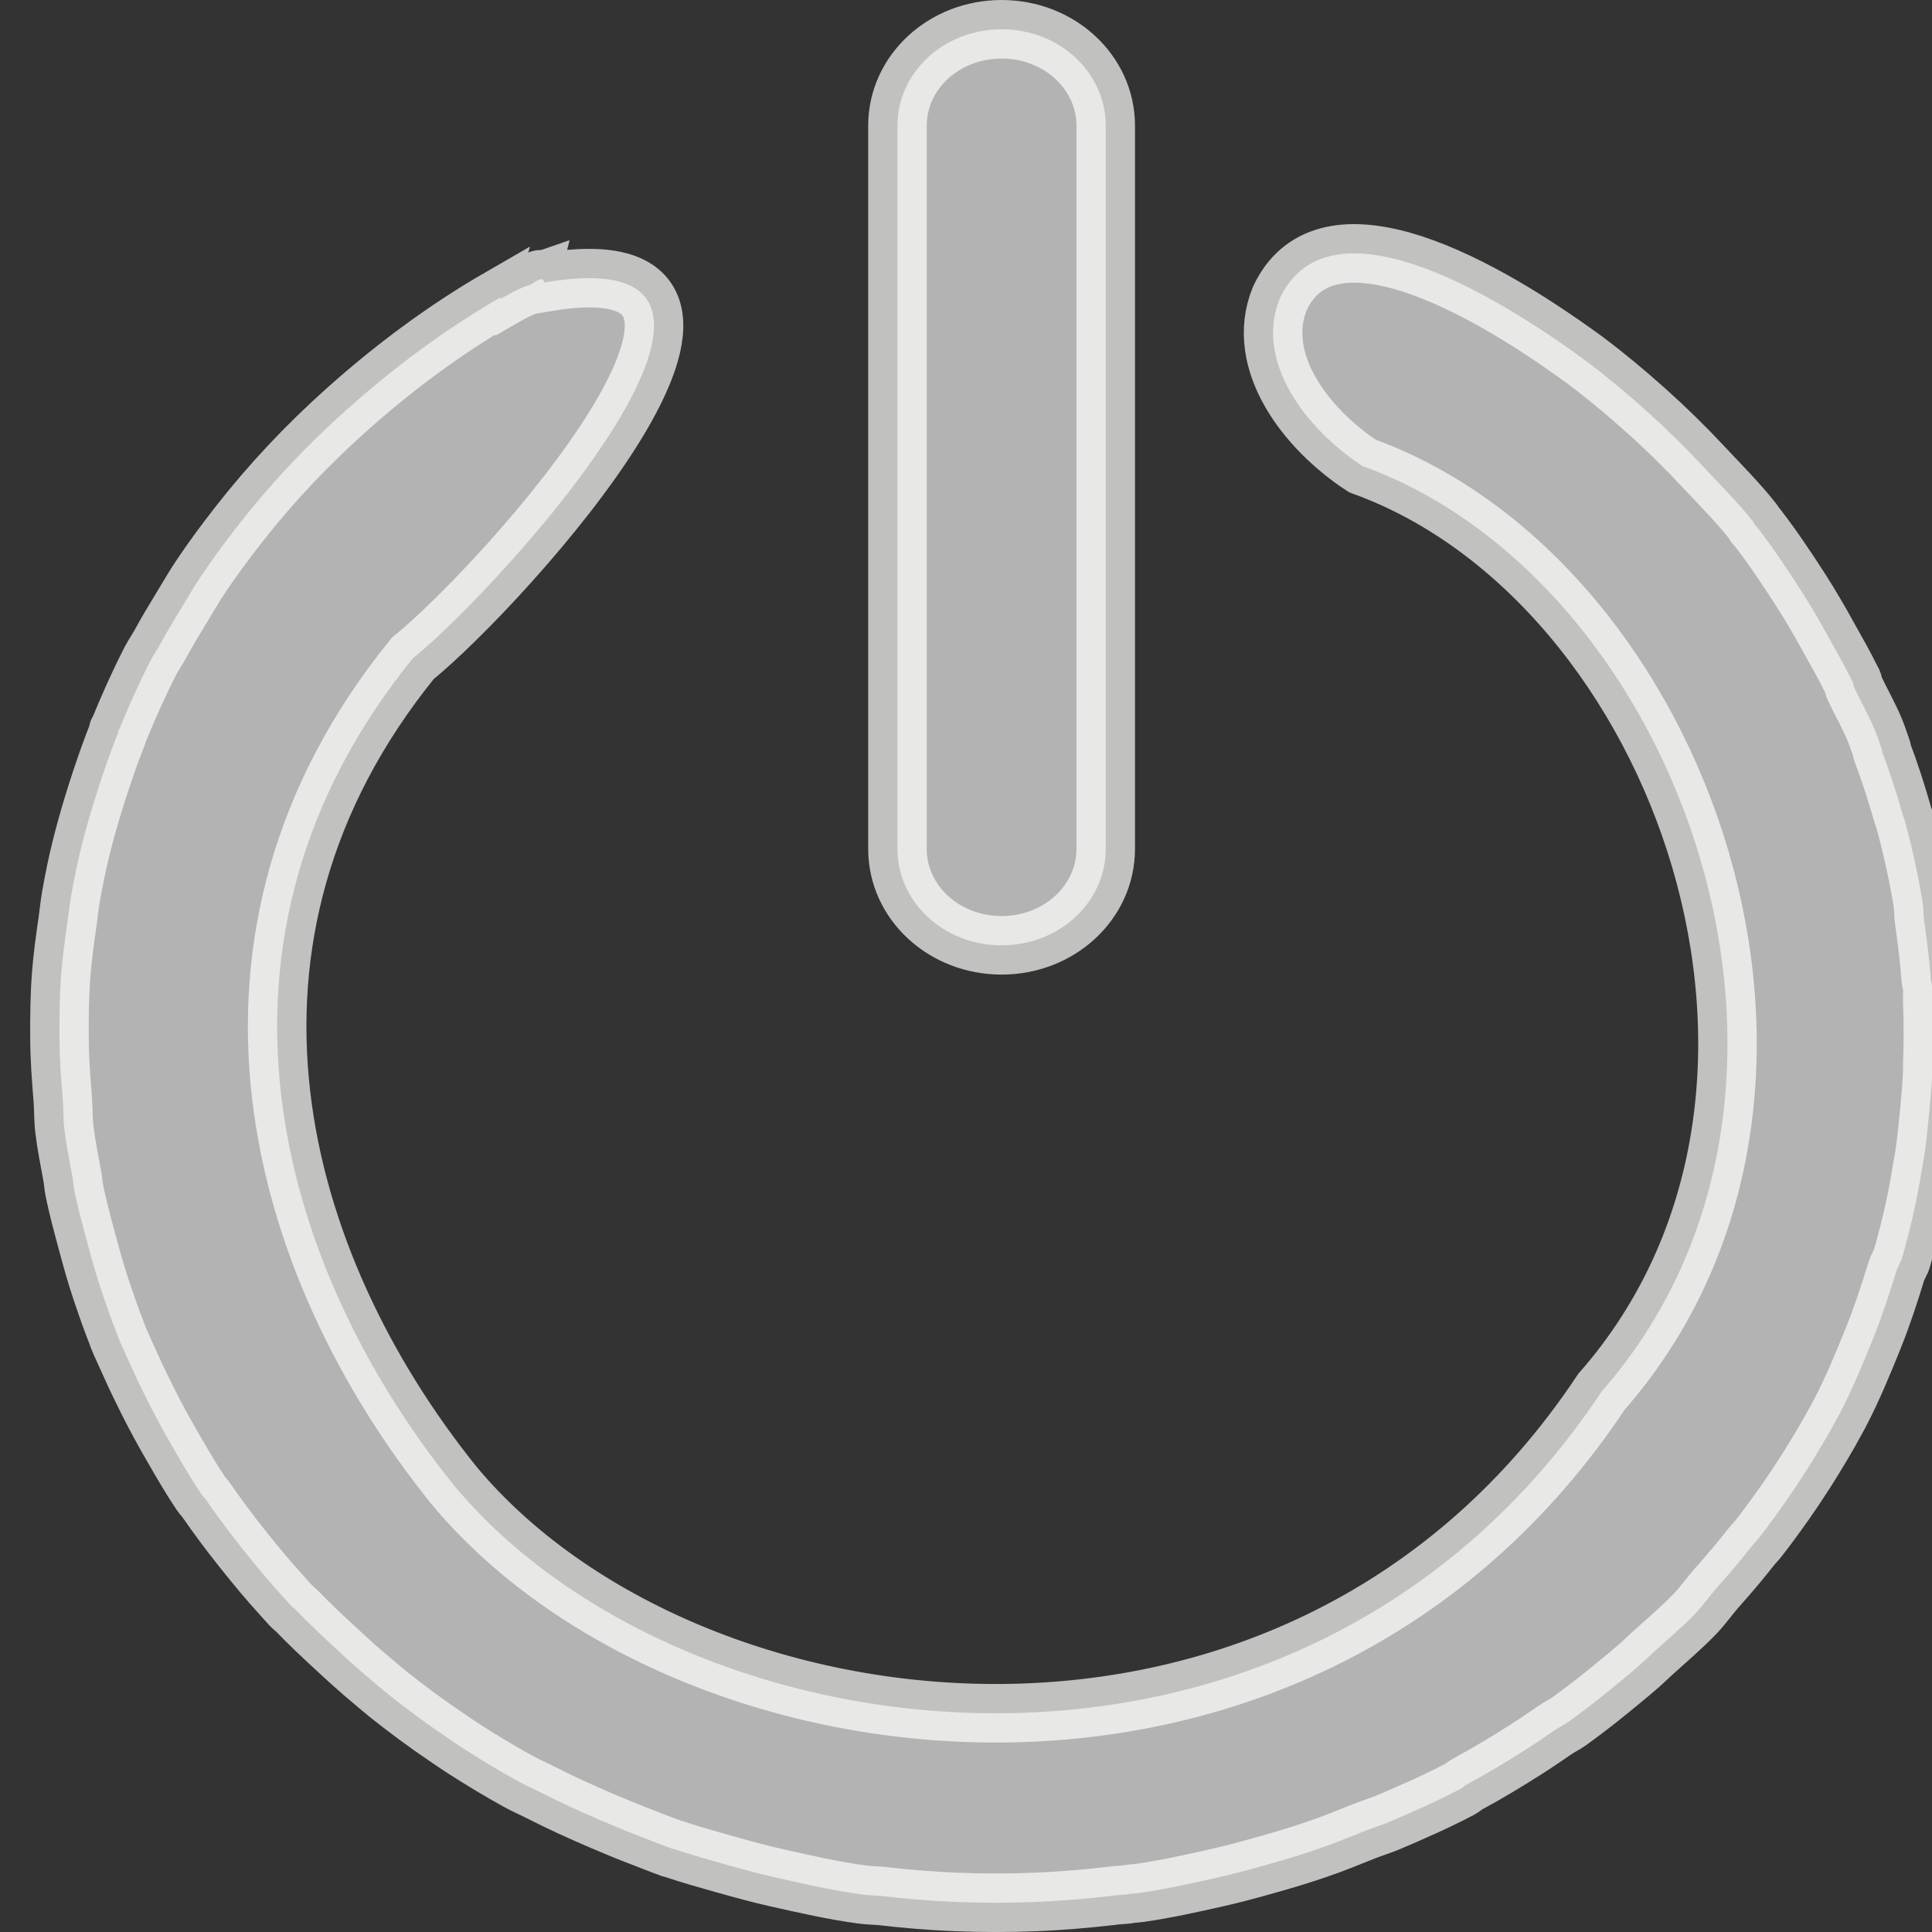 <?xml version="1.0" encoding="UTF-8" standalone="no"?>
<!-- Created with Inkscape (http://www.inkscape.org/) -->

<svg
   xmlns:dc="http://purl.org/dc/elements/1.1/"
   xmlns:cc="http://creativecommons.org/ns#"
   xmlns:rdf="http://www.w3.org/1999/02/22-rdf-syntax-ns#"
   xmlns:svg="http://www.w3.org/2000/svg"
   xmlns="http://www.w3.org/2000/svg"
   xmlns:xlink="http://www.w3.org/1999/xlink"
   xmlns:sodipodi="http://sodipodi.sourceforge.net/DTD/sodipodi-0.dtd"
   xmlns:inkscape="http://www.inkscape.org/namespaces/inkscape"
   width="128"
   height="128"
   id="svg2"
   version="1.1"
   inkscape:version="0.48.0 r9654"
   sodipodi:docname="shutdown-grey.svg">
  <rect width="100%" height="100%" fill="#333333" stroke="none"/>
  <defs
     id="defs4">
    <linearGradient
       id="linearGradient3780">
      <stop
         style="stop-color:#ffffff;stop-opacity:0.837;"
         offset="0"
         id="stop3786" />
      <stop
         id="stop3784"
         offset="1"
         style="stop-color:#7e7e7e;stop-opacity:0.863;" />
    </linearGradient>
    <linearGradient
       inkscape:collect="always"
       xlink:href="#linearGradient3780"
       id="linearGradient3778"
       x1="47.571"
       y1="953.791"
       x2="126.714"
       y2="953.791"
       gradientUnits="userSpaceOnUse"
       gradientTransform="matrix(1.01,0,0,1.062,-1.13,-58.561)" />
  </defs>
  <sodipodi:namedview
     id="base"
     pagecolor="#ffffff"
     bordercolor="#666666"
     borderopacity="1.0"
     inkscape:pageopacity="0.0"
     inkscape:pageshadow="2"
     inkscape:zoom="0.5"
     inkscape:cx="-33.658633"
     inkscape:cy="65.038051"
     inkscape:document-units="px"
     inkscape:current-layer="layer1"
     showgrid="false"
     inkscape:window-width="906"
     inkscape:window-height="466"
     inkscape:window-x="275"
     inkscape:window-y="220"
     inkscape:window-maximized="0" />
  <g
     inkscape:label="Layer 1"
     inkscape:groupmode="layer"
     id="layer1"
     transform="translate(0,-924.362)">
    <path
       inkscape:connector-curvature="0"
       style="fill:#b3b3b3;fill-opacity:1;fill-rule:evenodd;stroke:#fffffe;stroke-width:3.879;stroke-miterlimit:4;stroke-opacity:0.696;stroke-dasharray:none;marker:none;visibility:visible;display:inline;overflow:visible;enable-background:accumulate"
       id="path2404"
       d="m 66.358,926.302 c -3.822,0 -6.899,2.849 -6.899,6.388 l 0,47.913 c 0,3.539 3.077,6.388 6.899,6.388 3.822,0 6.899,-2.849 6.899,-6.388 l 0,-47.913 c 0,-3.539 -3.077,-6.388 -6.899,-6.388 z m -31.37,16.969 c -0.669,0.23 -1.25,0.562 -1.833,0.898 -5.51e-4,-6.4e-4 0,-0.102 0,-0.102 -3.736,2.154 -7.151,4.72 -10.241,7.486 -2.632,2.357 -4.992,4.866 -7.115,7.586 -0.87,1.115 -1.7,2.228 -2.479,3.394 -0.463,0.683 -0.86,1.39 -1.294,2.096 -0.483,0.793 -0.96,1.583 -1.401,2.396 -0.206,0.377 -0.449,0.714 -0.647,1.098 -0.746,1.453 -1.435,2.987 -2.048,4.492 -0.028,0.07 -0.08,0.128 -0.108,0.198 -0.014,0 0.014,0.07 0,0.102 -0.436,1.089 -0.82,2.18 -1.186,3.294 -0.641,1.951 -1.209,3.924 -1.617,5.889 -0.117,0.562 -0.225,1.132 -0.323,1.697 -0.092,0.53 -0.139,1.066 -0.216,1.597 -0.173,1.206 -0.341,2.375 -0.431,3.593 -0.105,1.409 -0.115,2.792 -0.108,4.192 0.007,1.34 0.108,2.665 0.216,3.993 0.055,0.658 0.028,1.337 0.108,1.996 0.128,1.075 0.347,2.132 0.539,3.195 0.048,0.262 0.055,0.536 0.108,0.799 0.234,1.186 0.55,2.326 0.862,3.493 0.296,1.107 0.599,2.193 0.97,3.294 0.305,0.904 0.619,1.808 0.97,2.695 0.041,0.102 0.069,0.198 0.108,0.3 0.231,0.575 0.506,1.135 0.755,1.697 0.368,0.833 0.777,1.68 1.186,2.495 0.51,1.017 1.051,2.017 1.617,2.994 0.629,1.084 1.237,2.149 1.94,3.195 0.095,0.14 0.228,0.262 0.323,0.396 0.751,1.096 1.54,2.145 2.372,3.194 0.866,1.091 1.755,2.17 2.695,3.194 0.179,0.198 0.357,0.402 0.539,0.6 0.132,0.14 0.297,0.262 0.431,0.396 0.8,0.832 1.632,1.612 2.479,2.396 0.846,0.785 1.689,1.555 2.587,2.296 0.361,0.3 0.709,0.607 1.078,0.899 1.177,0.926 2.406,1.847 3.665,2.695 0.396,0.268 0.784,0.543 1.186,0.799 1.19,0.762 2.408,1.506 3.665,2.196 0.53,0.287 1.079,0.523 1.617,0.799 1.265,0.646 2.553,1.226 3.881,1.797 0.881,0.377 1.796,0.757 2.695,1.098 0.608,0.23 1.214,0.485 1.833,0.699 0.108,0.064 0.215,0.064 0.323,0.102 1.098,0.37 2.221,0.682 3.342,0.998 1.154,0.326 2.29,0.638 3.45,0.898 1.885,0.421 3.715,0.844 5.606,1.098 0.425,0.064 0.867,0.064 1.294,0.102 1.649,0.192 3.316,0.332 4.959,0.396 1.777,0.07 3.52,0.07 5.282,0 1.643,-0.064 3.31,-0.211 4.959,-0.396 0.357,-0.064 0.721,-0.064 1.078,-0.102 0.284,-0.064 0.579,-0.064 0.862,-0.102 1.681,-0.243 3.391,-0.619 5.067,-0.999 1.153,-0.255 2.302,-0.575 3.45,-0.898 1.095,-0.306 2.16,-0.632 3.234,-0.998 1.062,-0.358 2.087,-0.786 3.126,-1.198 0.536,-0.211 1.09,-0.377 1.617,-0.6 1.616,-0.69 3.221,-1.394 4.743,-2.196 0.154,-0.083 0.279,-0.217 0.431,-0.3 1.34,-0.72 2.616,-1.494 3.881,-2.296 0.663,-0.421 1.298,-0.856 1.94,-1.297 0.311,-0.217 0.663,-0.377 0.97,-0.6 1.188,-0.852 2.34,-1.773 3.45,-2.695 0.397,-0.326 0.797,-0.66 1.186,-0.999 0.297,-0.262 0.572,-0.536 0.862,-0.798 0.944,-0.857 1.916,-1.68 2.803,-2.595 0.548,-0.568 0.984,-1.209 1.509,-1.797 0.781,-0.875 1.536,-1.772 2.264,-2.695 0.134,-0.172 0.299,-0.326 0.431,-0.498 0.181,-0.236 0.362,-0.46 0.539,-0.699 0.823,-1.102 1.627,-2.23 2.372,-3.394 0.108,-0.166 0.218,-0.332 0.323,-0.498 0.674,-1.08 1.343,-2.176 1.94,-3.294 0.07,-0.128 0.147,-0.268 0.216,-0.396 0.86,-1.642 1.575,-3.38 2.264,-5.091 0.579,-1.437 1.055,-2.915 1.509,-4.392 0.055,-0.172 0.164,-0.326 0.216,-0.498 0.021,-0.07 0.087,-0.128 0.108,-0.198 0.281,-0.963 0.527,-1.918 0.755,-2.895 0.263,-1.132 0.46,-2.26 0.647,-3.394 0.035,-0.198 0.077,-0.396 0.108,-0.6 0.141,-0.919 0.23,-1.868 0.323,-2.795 0.092,-0.926 0.172,-1.871 0.216,-2.795 0.007,-0.166 -0.006,-0.332 0,-0.498 0.048,-1.368 0.055,-2.735 0,-4.093 -0.014,-0.332 0.021,-0.665 0,-0.998 -0.014,-0.198 -0.094,-0.396 -0.108,-0.6 -0.09,-1.286 -0.249,-2.521 -0.431,-3.793 -0.062,-0.434 -0.035,-0.865 -0.108,-1.297 -0.301,-1.785 -0.695,-3.612 -1.186,-5.39 -0.028,-0.102 -0.079,-0.198 -0.108,-0.3 -0.407,-1.442 -0.867,-2.861 -1.401,-4.292 -0.014,0 0.014,-0.07 0,-0.102 -0.152,-0.402 -0.27,-0.796 -0.431,-1.198 -0.4,-0.994 -0.949,-1.935 -1.402,-2.895 -0.055,-0.121 -0.048,-0.275 -0.108,-0.396 -0.035,-0.07 -0.074,-0.128 -0.108,-0.198 -0.432,-0.888 -0.926,-1.737 -1.401,-2.595 -0.615,-1.117 -1.247,-2.215 -1.94,-3.294 -0.914,-1.422 -1.865,-2.844 -2.911,-4.192 -0.028,-0.064 -0.079,-0.064 -0.108,-0.102 -0.048,-0.064 -0.062,-0.14 -0.108,-0.198 -1.018,-1.296 -2.205,-2.475 -3.342,-3.693 -1.198,-1.283 -2.448,-2.506 -3.773,-3.693 -1.278,-1.144 -2.597,-2.249 -3.989,-3.294 -8.216,-6.022 -17.432,-10.247 -20.276,-4.104 -1.674,4.158 1.743,8.632 5.483,11.079 21.156,7.622 33.277,41.454 15.842,61.326 -19.922,29.987 -60.606,24.769 -76.051,6.184 -11.828,-14.717 -17.777,-36.199 -2.709,-54.764 6.081,-4.929 26.848,-28.016 8.718,-24.906 -0.143,-0.562 -0.715,0.134 -1.078,0.198 z"
       sodipodi:nodetypes="ssssssscccccccccccccccccccccccccccccccccccccccccccccccccccccccccccccccccccccccccccccccccccccccccccccccccccccccccccccccccccc" />
  </g>
</svg>
